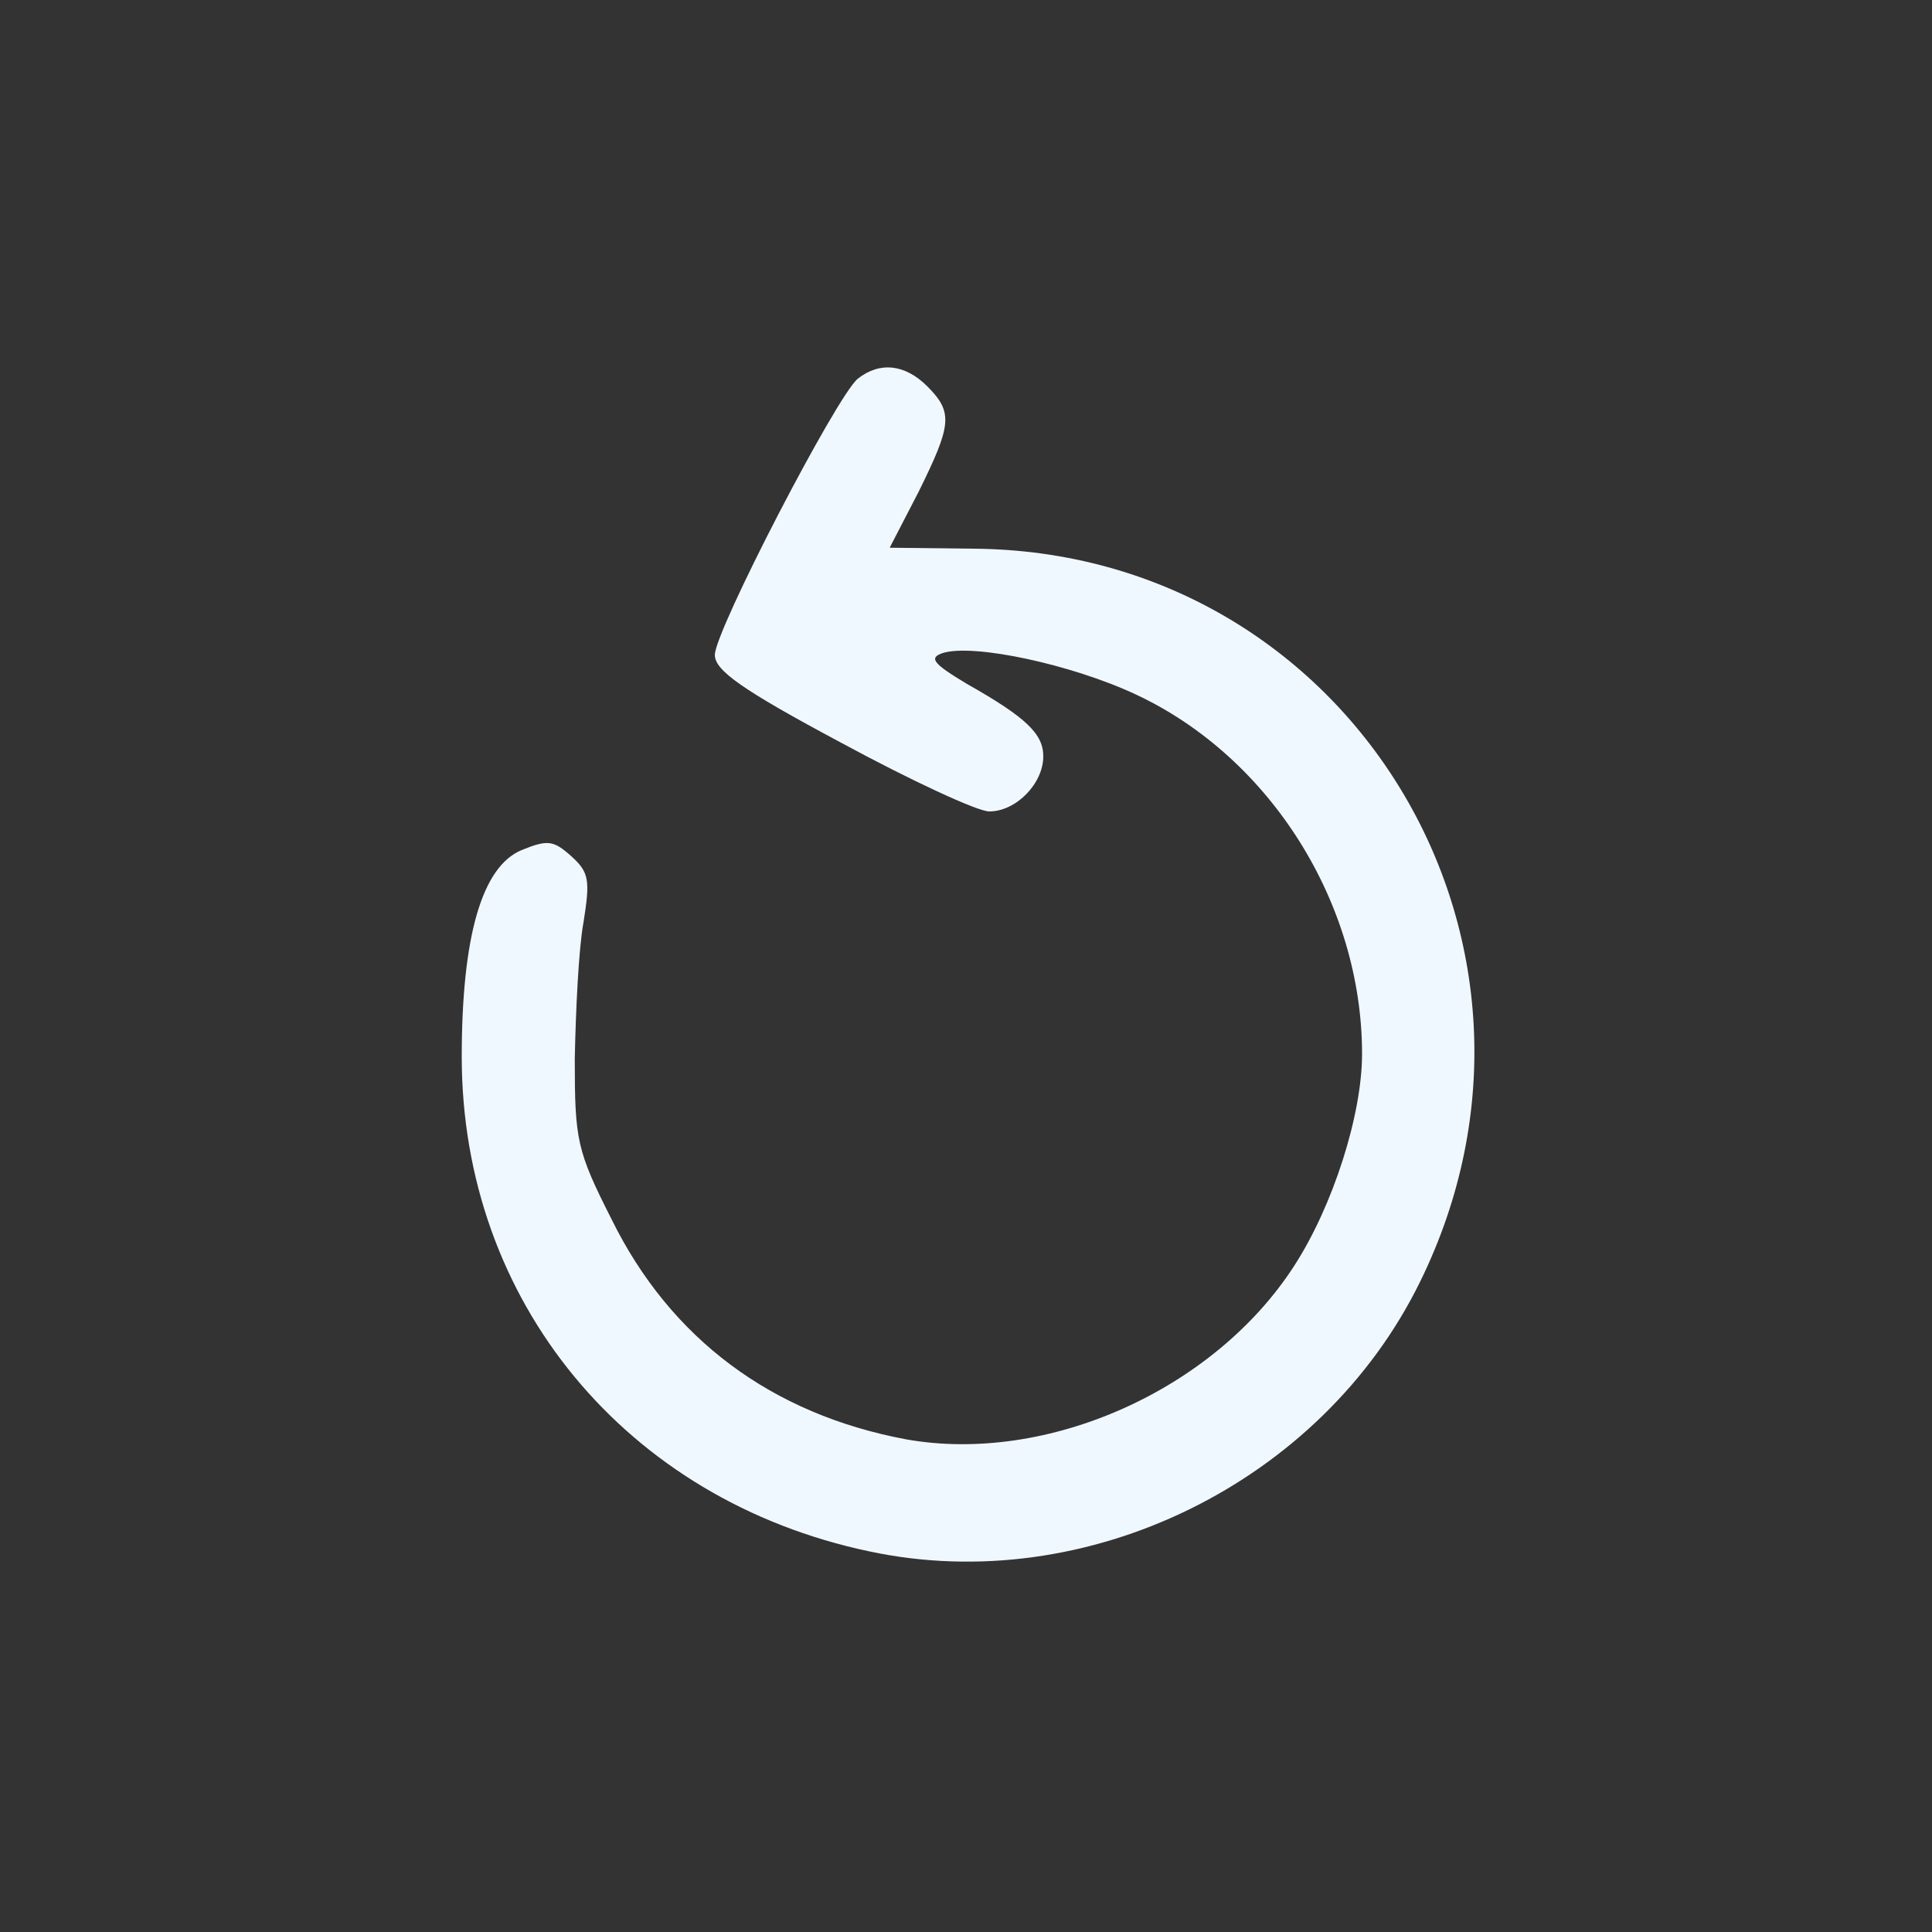 <?xml version="1.0" standalone="no"?>
<!DOCTYPE svg PUBLIC "-//W3C//DTD SVG 20010904//EN"
 "http://www.w3.org/TR/2001/REC-SVG-20010904/DTD/svg10.dtd">
<svg version="1.0" xmlns="http://www.w3.org/2000/svg"
 width="200pt" height="200pt" viewBox="0 0 200 200"
 preserveAspectRatio="xMidYMid meet">
<rect x="0" y="0" width="200" height="200" fill="#333333" stroke="none"/>
<g transform="translate(0,200) scale(0.1,-0.1)"
fill="aliceblue" stroke="none">
<path d="M888 1608 c-22 -18 -148 -261 -148 -286 0 -16 28 -36 131 -91 72 -39
141 -71 153 -71 28 0 56 29 56 57 0 23 -17 40 -79 75 -35 21 -40 27 -25 32 32
10 134 -12 200 -43 139 -65 234 -216 234 -372 0 -63 -30 -157 -70 -219 -83
-129 -256 -206 -402 -180 -139 26 -244 104 -305 228 -36 71 -38 82 -38 166 1
50 4 114 9 141 7 44 6 52 -13 69 -18 16 -24 17 -51 6 -41 -17 -62 -89 -62
-214 0 -253 170 -459 422 -512 225 -48 468 71 570 279 173 352 -73 756 -462
759 l-87 1 30 58 c34 69 36 82 9 109 -23 23 -49 26 -72 8z"/>
</g>
</svg>

